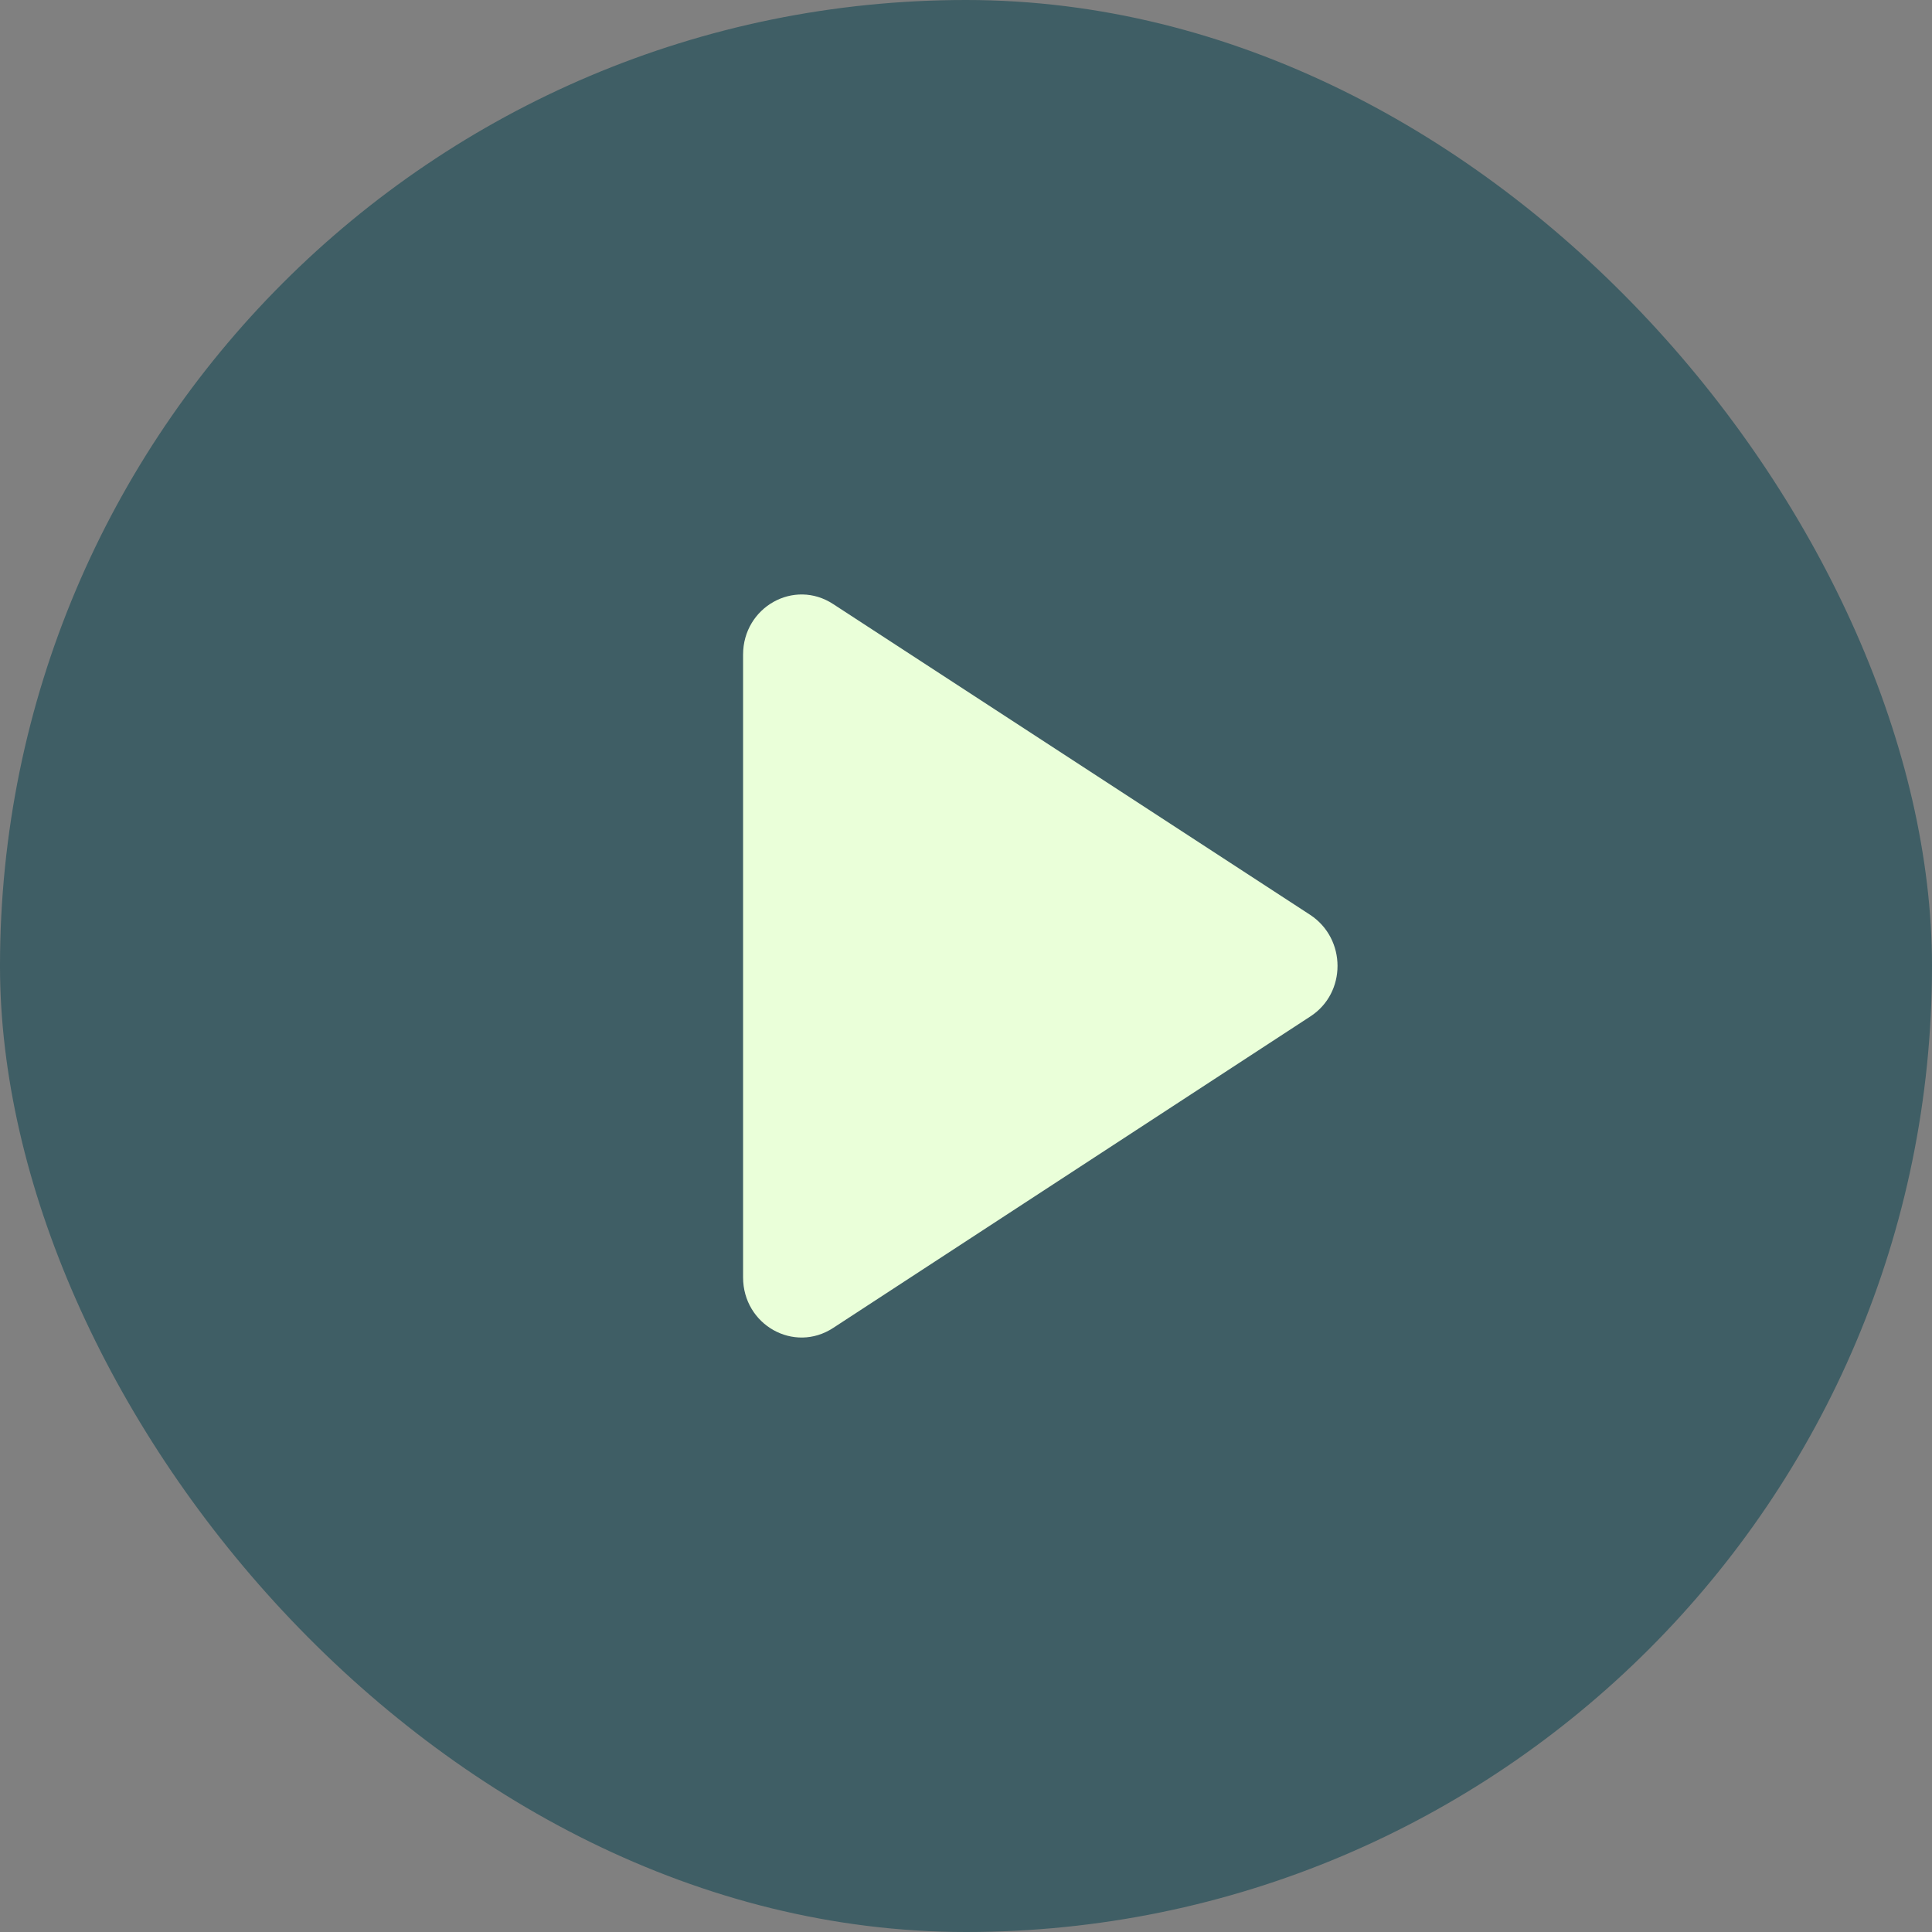 <svg width="39" height="39" viewBox="0 0 39 39" fill="none" xmlns="http://www.w3.org/2000/svg">
<rect x="0" y="0" width="39" height="39" fill="#808080" stroke="none"/>
<rect width="39" height="39" rx="19.5" fill="#09424F" fill-opacity="0.54"/>
<path d="M15 13.215V25.785C15 26.744 16.029 27.326 16.822 26.804L26.45 20.519C27.183 20.046 27.183 18.954 26.45 18.469L16.822 12.196C16.029 11.674 15 12.257 15 13.215Z" fill="#EAFFD9"/>
</svg>
